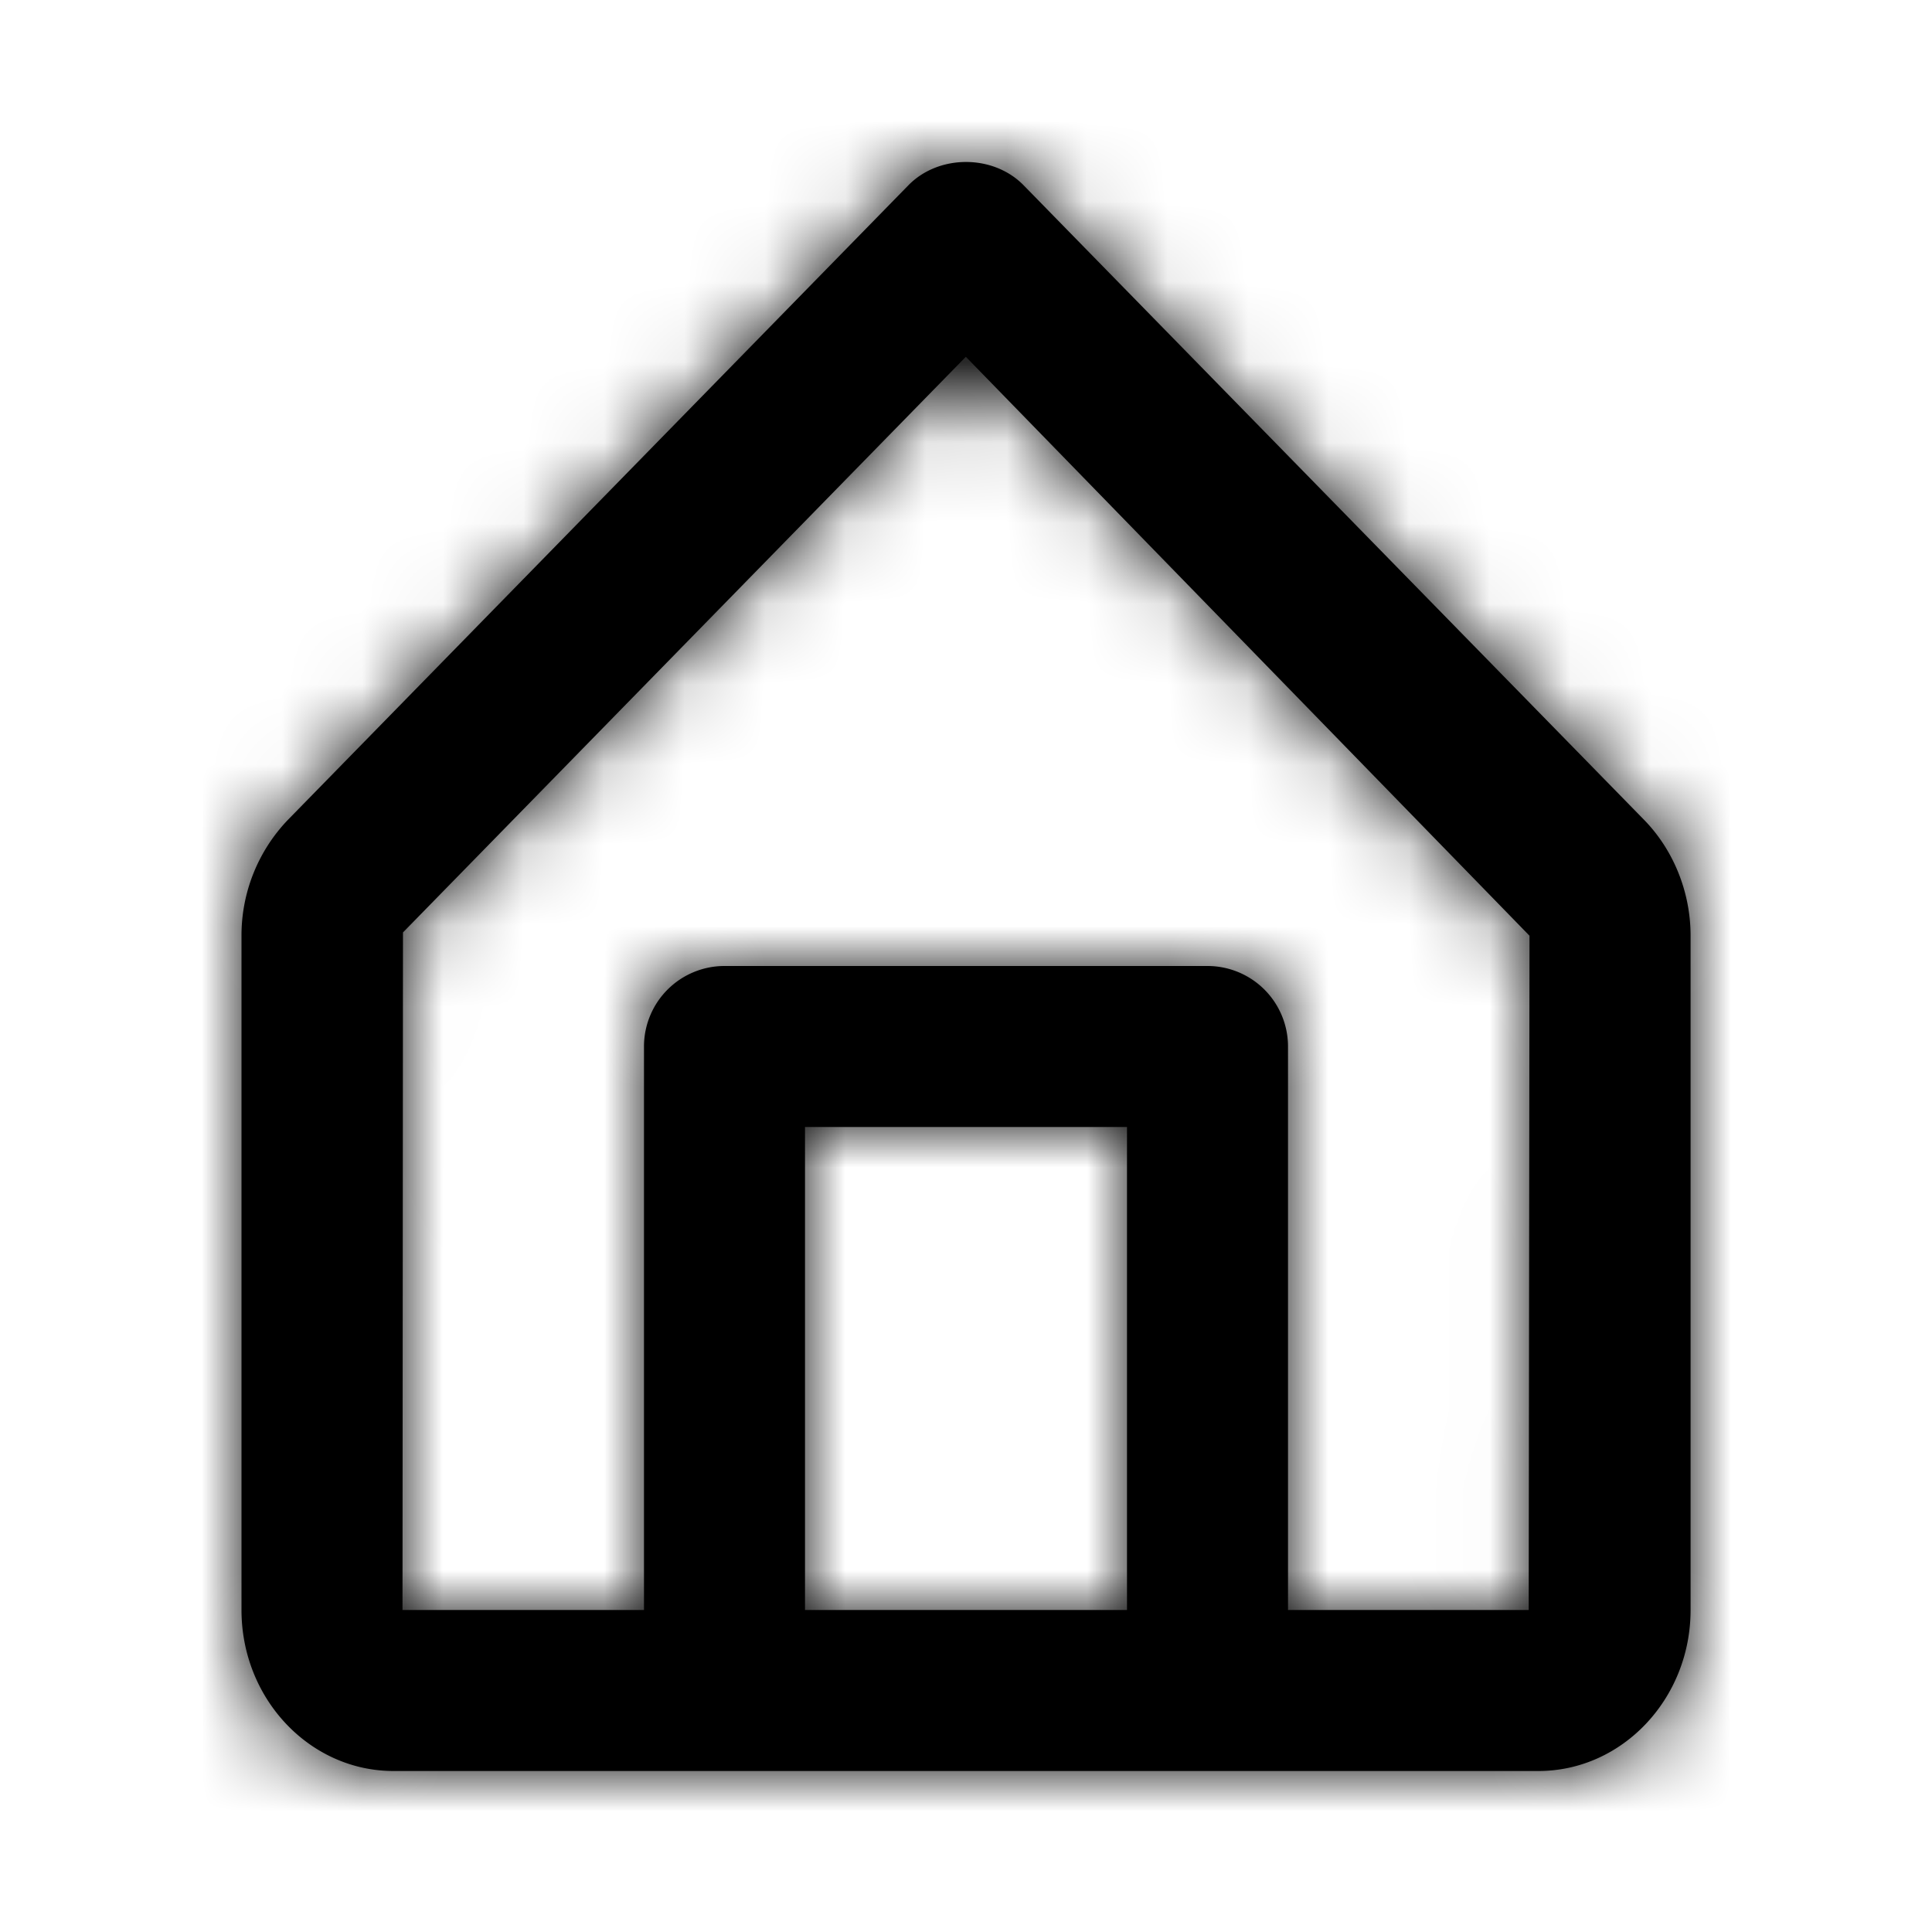 <svg width="24" height="24" xmlns="http://www.w3.org/2000/svg" xmlns:xlink="http://www.w3.org/1999/xlink"><defs><path d="M18.99 20H16v-7a1 1 0 0 0-1-1H9a1 1 0 0 0-1 1v7H5l.006-8.417 6.992-7.151L19 11.624 18.99 20zM10 20h4v-6h-4v6zm10.424-9.815l-7.709-7.884c-.377-.385-1.053-.385-1.43 0l-7.71 7.885A2.075 2.075 0 0 0 3 11.624V20c0 1.103.847 2 1.888 2h14.223c1.041 0 1.89-.897 1.89-2v-8.376c0-.539-.21-1.063-.577-1.439z" id="a"/></defs><g fill-rule="evenodd"><mask id="b"><use xlink:href="#a"/></mask><use xlink:href="#a"/><g mask="url(#b)"><rect width="24" height="24"/></g></g></svg>